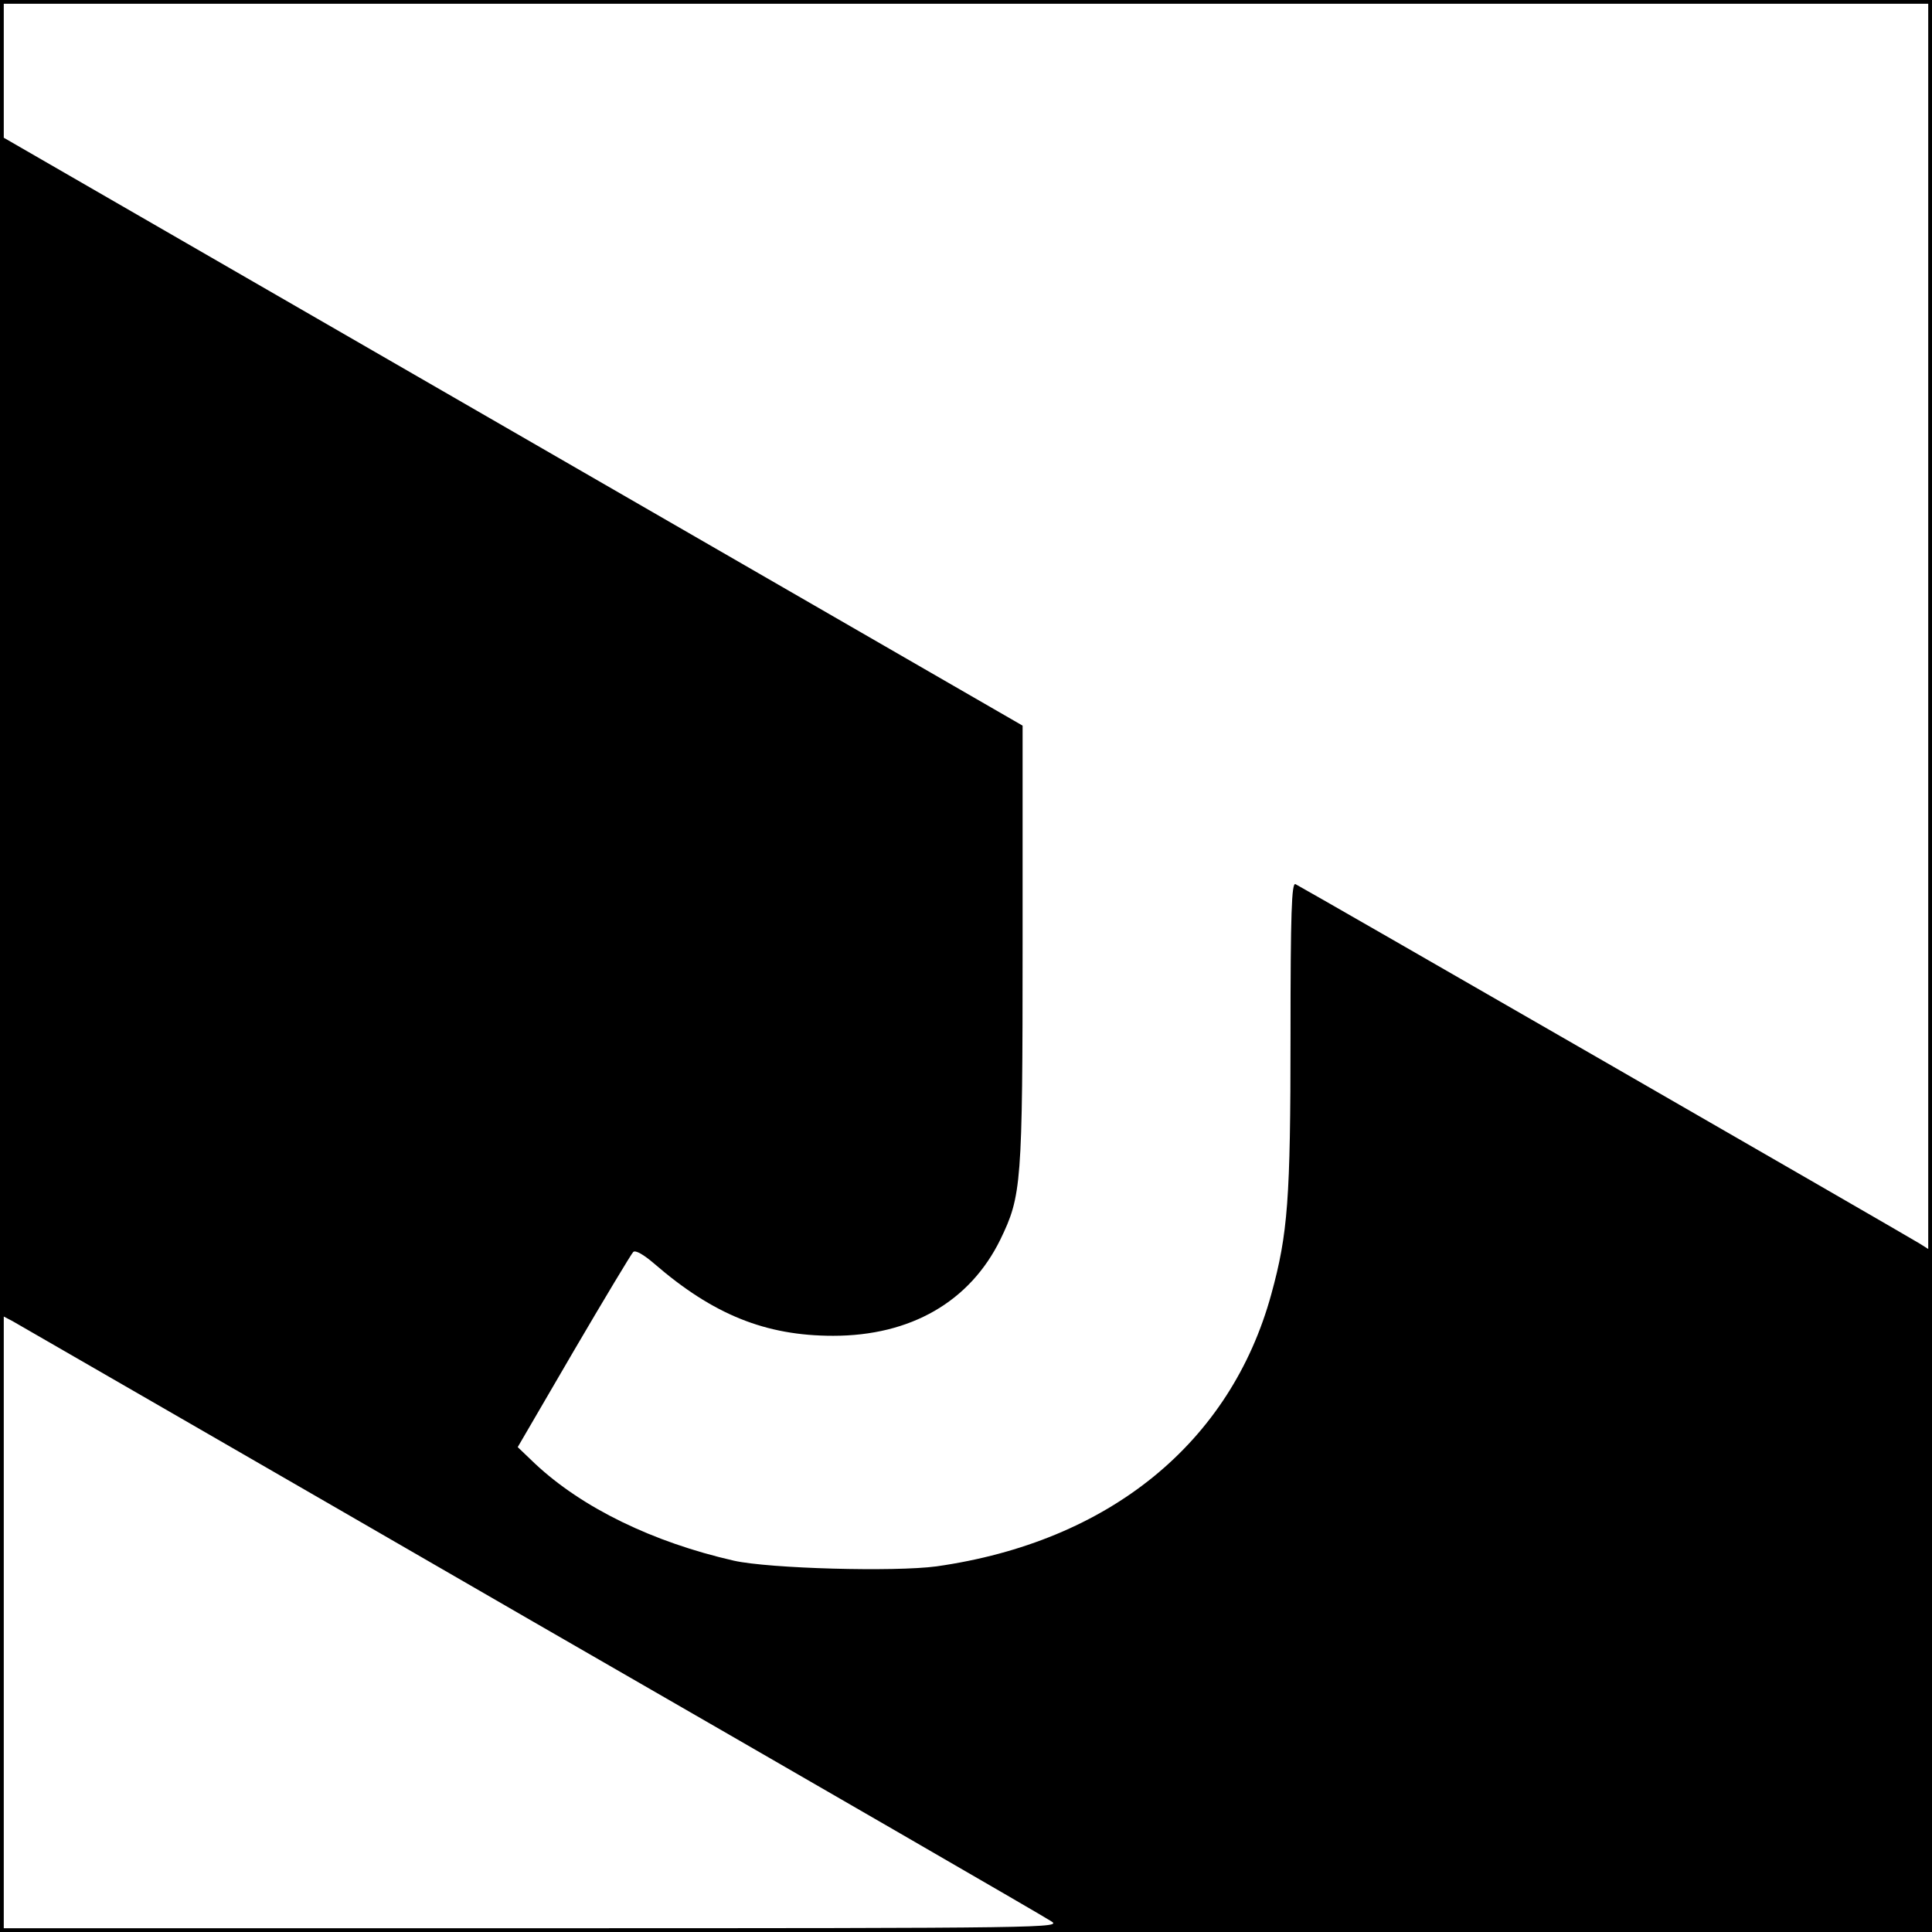 <svg version="1" xmlns="http://www.w3.org/2000/svg" width="682.667" height="682.667" viewBox="0 0 512 512"><path d="M0 256v256h512V0H0v256zm511-90v165l-2.2-1.4c-4.4-2.7-164.3-94.8-165.5-95.3-1-.4-1.3 7.6-1.3 40.3 0 43.2-.7 52.4-5.1 68.4-10.8 39.4-43 65.6-88.7 72.1-11.1 1.5-44.3.6-53.7-1.5-21.5-4.9-40.2-14-52.7-25.7l-4.6-4.4 14.8-25.4c8.2-14 15.3-25.8 15.8-26.3.6-.6 2.8.7 5.6 3.1 15.6 13.5 29.5 19.1 47.4 19.1 20.5 0 36.2-9 44.3-25.5 5.6-11.6 5.9-14.4 5.9-78.1v-58.1l-135-77.9L1 36.5V1h510v165zM140.5 429.3c74.3 42.8 136.4 78.7 138 79.8 3 1.8.8 1.9-137.2 1.9H1V348.9l2.3 1.2c1.2.7 63 36.3 137.2 79.2z"/></svg>